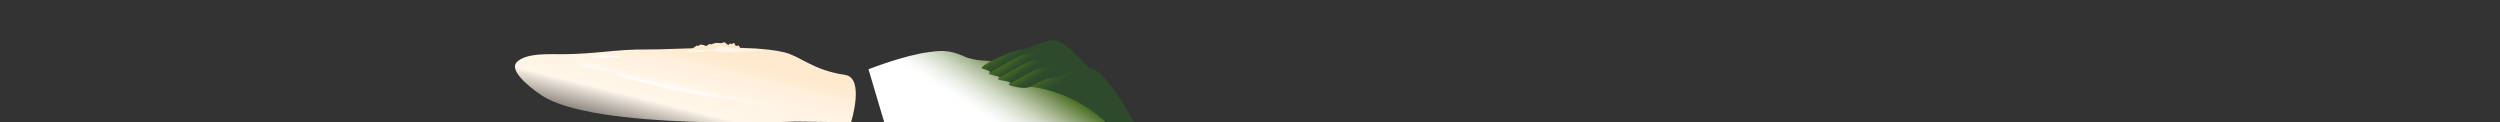 <svg id="foreground-near" xmlns="http://www.w3.org/2000/svg" xmlns:xlink="http://www.w3.org/1999/xlink" viewBox="0 0 16356.98 800">
  <rect x="0" y="0" width="16356.98" height="800" fill="#333333" stroke="none"/>
  <defs>
    <style>
      .cls-1 {
        fill: url(#linear-gradient);
      }

      .cls-2 {
        fill: url(#linear-gradient-2);
      }

      .cls-3 {
        fill: url(#linear-gradient-3);
      }

      .cls-4 {
        fill: url(#linear-gradient-4);
      }

      .cls-5 {
        fill: url(#linear-gradient-5);
      }

      .cls-6 {
        fill: url(#linear-gradient-6);
      }

      .cls-7 {
        fill: url(#linear-gradient-7);
      }

      .cls-8 {
        fill: #ffe9ce;
      }

      .cls-9 {
        fill: #fffdfb;
      }

      .cls-10 {
        fill: url(#linear-gradient-8);
      }

      .cls-11 {
        fill: #fff5e8;
      }
    </style>
    <linearGradient id="linear-gradient" x1="6884.37" y1="708.98" x2="6604.27" y2="293.72" gradientUnits="userSpaceOnUse">
      <stop offset="0.84" stop-color="#2d4b2c"/>
      <stop offset="0.89" stop-color="#33522a"/>
      <stop offset="0.97" stop-color="#446523"/>
      <stop offset="1" stop-color="#4a6c21"/>
    </linearGradient>
    <linearGradient id="linear-gradient-2" x1="6920.9" y1="708.68" x2="6672.97" y2="341.12" xlink:href="#linear-gradient"/>
    <linearGradient id="linear-gradient-3" x1="6936.1" y1="738.57" x2="6703.41" y2="393.59" xlink:href="#linear-gradient"/>
    <linearGradient id="linear-gradient-4" x1="7015.3" y1="802.68" x2="6767.37" y2="435.12" xlink:href="#linear-gradient"/>
    <linearGradient id="linear-gradient-5" x1="7175.07" y1="1045.43" x2="6806.63" y2="499.19" xlink:href="#linear-gradient"/>
    <linearGradient id="linear-gradient-6" x1="6184.61" y1="1074.69" x2="6629.52" y2="389.59" gradientUnits="userSpaceOnUse">
      <stop offset="0.49" stop-color="#fff"/>
      <stop offset="0.54" stop-color="#f9faf8"/>
      <stop offset="0.61" stop-color="#eaeee5"/>
      <stop offset="0.7" stop-color="#d0d9c6"/>
      <stop offset="0.79" stop-color="#adbc9a"/>
      <stop offset="0.89" stop-color="#809863"/>
      <stop offset="1" stop-color="#4a6c21"/>
    </linearGradient>
    <linearGradient id="linear-gradient-7" x1="4371.63" y1="1006.01" x2="4538.25" y2="337.73" gradientUnits="userSpaceOnUse">
      <stop offset="0" stop-color="#fff5e8" stop-opacity="0"/>
      <stop offset="0.42" stop-color="#fff5e8" stop-opacity="0.93"/>
      <stop offset="0.45" stop-color="#fff5e8"/>
      <stop offset="0.68" stop-color="#fff4e5"/>
      <stop offset="0.87" stop-color="#ffefdb"/>
      <stop offset="1" stop-color="#ffeacf"/>
    </linearGradient>
    <linearGradient id="linear-gradient-8" x1="4587" y1="2020.67" x2="4596.25" y2="1888.49" gradientTransform="translate(248.11 -2131.1) rotate(9.21)" gradientUnits="userSpaceOnUse">
      <stop offset="0" stop-color="#fff"/>
      <stop offset="0.49" stop-color="#fff5e8" stop-opacity="0"/>
    </linearGradient>
  </defs>
  <title>layer6</title>
  <path class="cls-1" d="M6675.89,324.84c59.39,0,124.45-60.62,224.06-60.62s255.18,262.13,255.18,262.13L6332.2,477.23S6616.5,324.84,6675.89,324.84Z"/>
  <path class="cls-2" d="M6723.83,352.52c56.7,0,118.8-54.3,213.9-54.3S7181.33,533,7181.33,533l-769-16.1C6412.43,516.92,6667.23,352.52,6723.83,352.52Z"/>
  <path class="cls-3" d="M6766.83,396.52c56.7,0,118.8-54.3,213.9-54.3S7166,583.52,7166,583.52l-710.65-22.6C6455.43,560.92,6710.23,396.52,6766.83,396.52Z"/>
  <path class="cls-4" d="M6818.23,446.52c56.7,0,118.8-54.3,213.9-54.3S7275.73,627,7275.73,627l-769-16.1S6761.53,446.52,6818.23,446.52Z"/>
  <path class="cls-5" d="M6880.69,509.46c66.29,0,138.88-61.24,250.06-61.24s320.17,411.15,320.17,411.15l-934.39-164.5S6814.41,509.46,6880.69,509.46Z"/>
  <path class="cls-6" d="M6484.23,399.14c-15.27,9.67-78,43.21-57.33,49.54,15.86,4.86,62.2,17.63,47.67,26.33-27.8,16.7,86.95,21.43,60,36.33-33.73,18.65,110.33,15,66,39.33-15.8,8.67,101.72,34.08,126.67,21C6754.57,557.35,7058.38,611,7255.38,821c5.7,6.07-1464.39-1.95-1464.39-1.95L5682.25,453s238-93,395.48-112c57.63-6.95,123.2-21.65,230.5,28C6375.42,400.11,6483.9,398.85,6484.23,399.14Z"/>
  <g>
    <path class="cls-7" d="M3685.81,354.81c226.5-2.7,342.8-32.7,542.7-31.2,197.8,1.5,671.74-36.61,901.74,18.39,108.32,25.9,187,117,399,148,130.28,19.05,39,310,39,310l-366-4.69s-1313.63,58.58-1658-171c-114-76-208.14-170-164-217C3441.21,342.31,3612.21,355.71,3685.81,354.81Z"/>
    <path class="cls-8" d="M4848.51,324.11s-13.7-25-15.6-26.5-10.2,2.9-10.2,2.9l-11.8-2.9-6.9-16.8-21.6,8.5-5.3-6-12.8,11.9-9.5-7.7-14.9-11.6-17.4,5.9-12-.1-27.3-1.1-17.4,5.2-11.3,4.2-11.5-2.2-24,14-14.2-7.3-23.2-2.9-15,10.4-5-5.3-20.8,13.6-19.6,13.6S4773.71,339,4848.51,324.11Z"/>
    <path class="cls-9" d="M4066.21,363.61s-26.5,4.7-67.3,2c-23.6-1.5-58.7-14-67.3-7.3s-41.3,3.3-45.3,8.7-16.7,8-16.7,8,37.3-2.7,43.3-1.3S4029.51,383.61,4066.21,363.61Z"/>
    <path class="cls-10" d="M5115.51,700.51s-446.3-63-533.4-78.7-555.4-113.5-558-143.9c-1-12.3-209.7-34-219.2-50.8s3.2-48.1,124.7-28.4c0,0-80.5,11.6,168.9,42.6,120.6,15,1040.7,181.7,1040.7,181.7Z"/>
    <path class="cls-11" d="M4974.91,321.61c-6.1,0-24-2-24-2s-14.9,0-21,1.7c-3.9,1.1-115.3,1-143.7-7s-64.9-15.9-77.1-11.9-22.3,13.9-22.3,13.9l-4.3,5.3c-13.2.9-33.5,1.4-41,.7-10.5-1-8.5.7-15.9,2s-75.1,1-86.2,1-23.3-2.3-27-3.7-11.2,5-11.2,5c-4.7,6.3.7,8.6,9.5,11.9s53.4,1,68.6.7,58.2-8,68.3-9.6,20.3,4.3,30.8,4a47,47,0,0,0,5.1-.6c4.9,4.8,14.2,9.7,30.7,6.2,6.5-1.4,14.7-2.7,23.7-3.9,2,1.5,5.2,2.8,9.1,4.2,8.8,3.3,53.4,1,68.6.7s58.2-8,68.3-9.6,20.3,4.3,30.8,4,24-7,31.1-9.3,19.9-.7,25,0.7,22.7-5.3,22.7-5.3S4981,321.61,4974.91,321.61Z"/>
  </g>
</svg>
